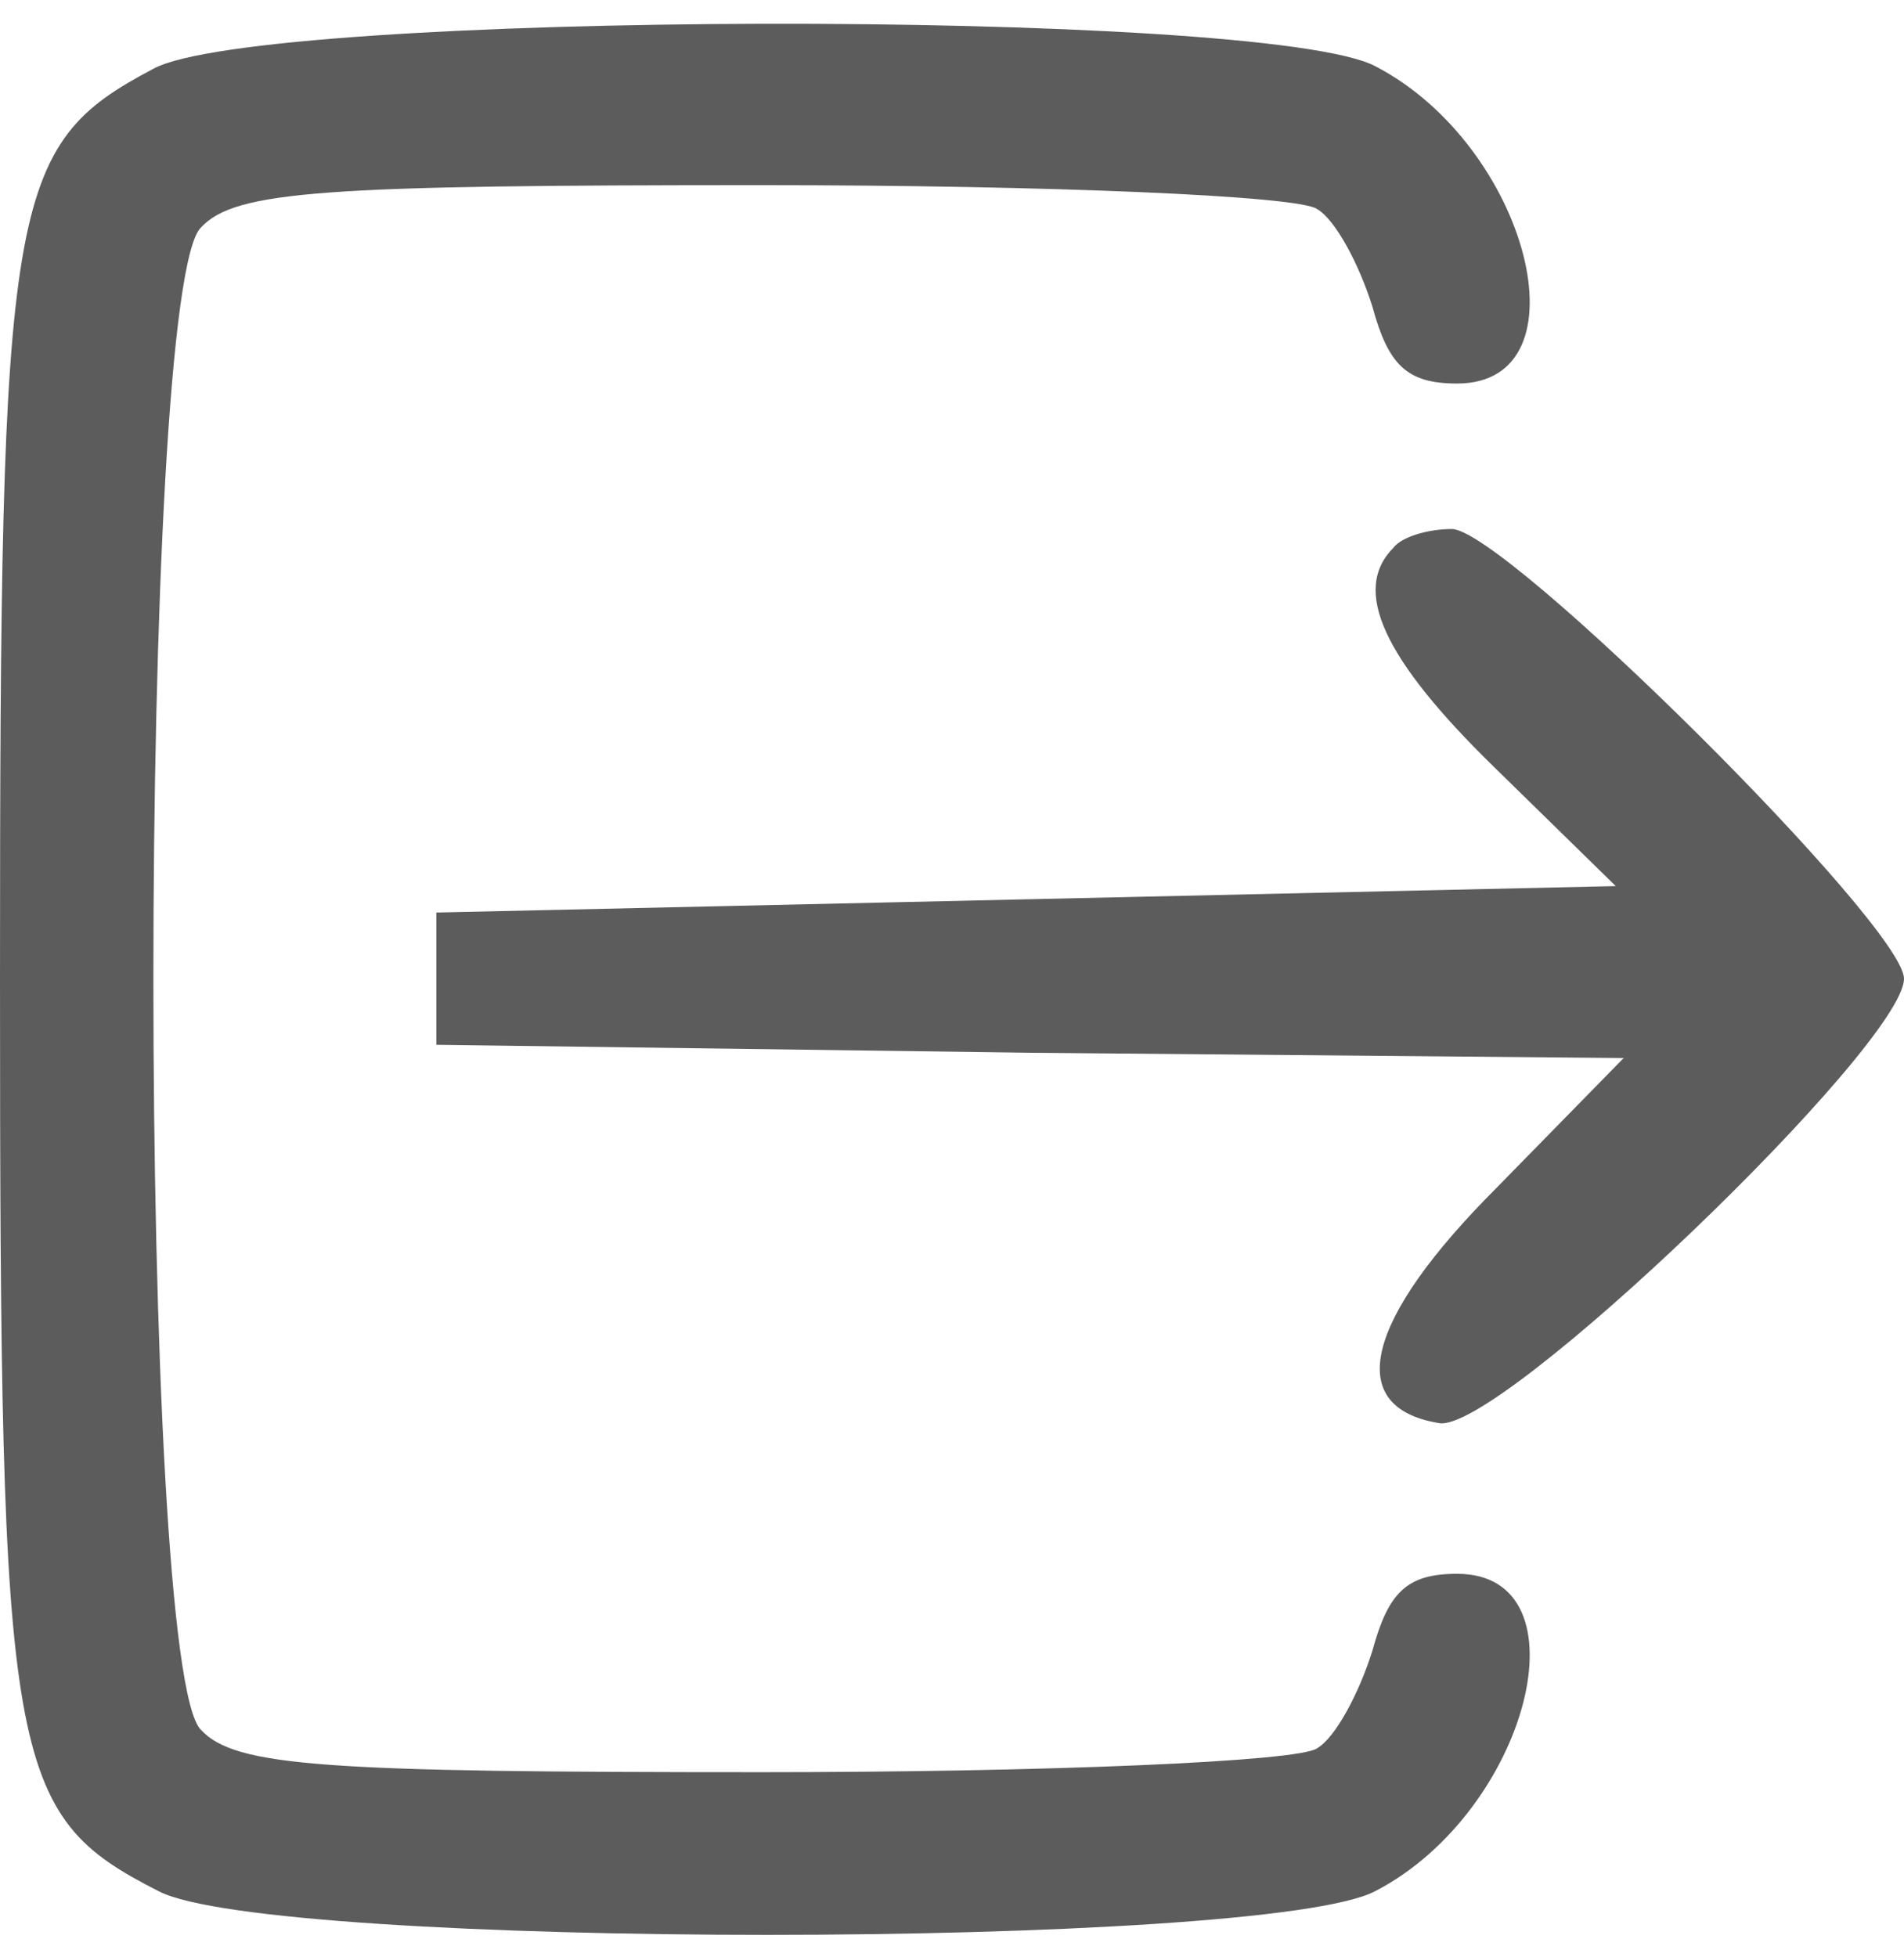 <svg width="72" height="74" viewBox="0 0 72 74" fill="none" xmlns="http://www.w3.org/2000/svg">
<path d="M5.8 2.6C0.3 5.5 0 7.4 0 37C0 66.8 0.3 68.6 6 71.5C10.2 73.7 47.8 73.7 52 71.5C57.8 68.5 60.1 59.5 55.1 59.5C53.2 59.5 52.5 60.2 51.9 62.4C51.4 64 50.5 65.7 49.8 66.1C49.1 66.6 39.6 67 28.8 67C12.3 67 8.9 66.8 7.6 65.4C5.2 63.1 5.2 10.9 7.6 8.6C8.9 7.2 12.3 7 28.8 7C39.6 7 49.1 7.4 49.8 7.9C50.5 8.3 51.4 10 51.9 11.6C52.5 13.8 53.2 14.5 55.1 14.5C60.1 14.5 57.8 5.5 52 2.5C47.8 0.3 9.8 0.4 5.8 2.6Z" fill="#5C5C5C"/>
<path d="M52.7 20.7C51.1 22.3 52.3 24.9 56.5 29L61.1 33.5L38.8 34L16.5 34.5V37V39.5L38.9 39.8L61.4 40L56.6 44.9C51.6 49.9 50.8 53.2 54.4 53.8C56.6 54.3 72 39.5 72 37C72 35 56.9 20 54.9 20C54 20 53 20.3 52.7 20.7Z" fill="#5C5C5C"/>
</svg>
